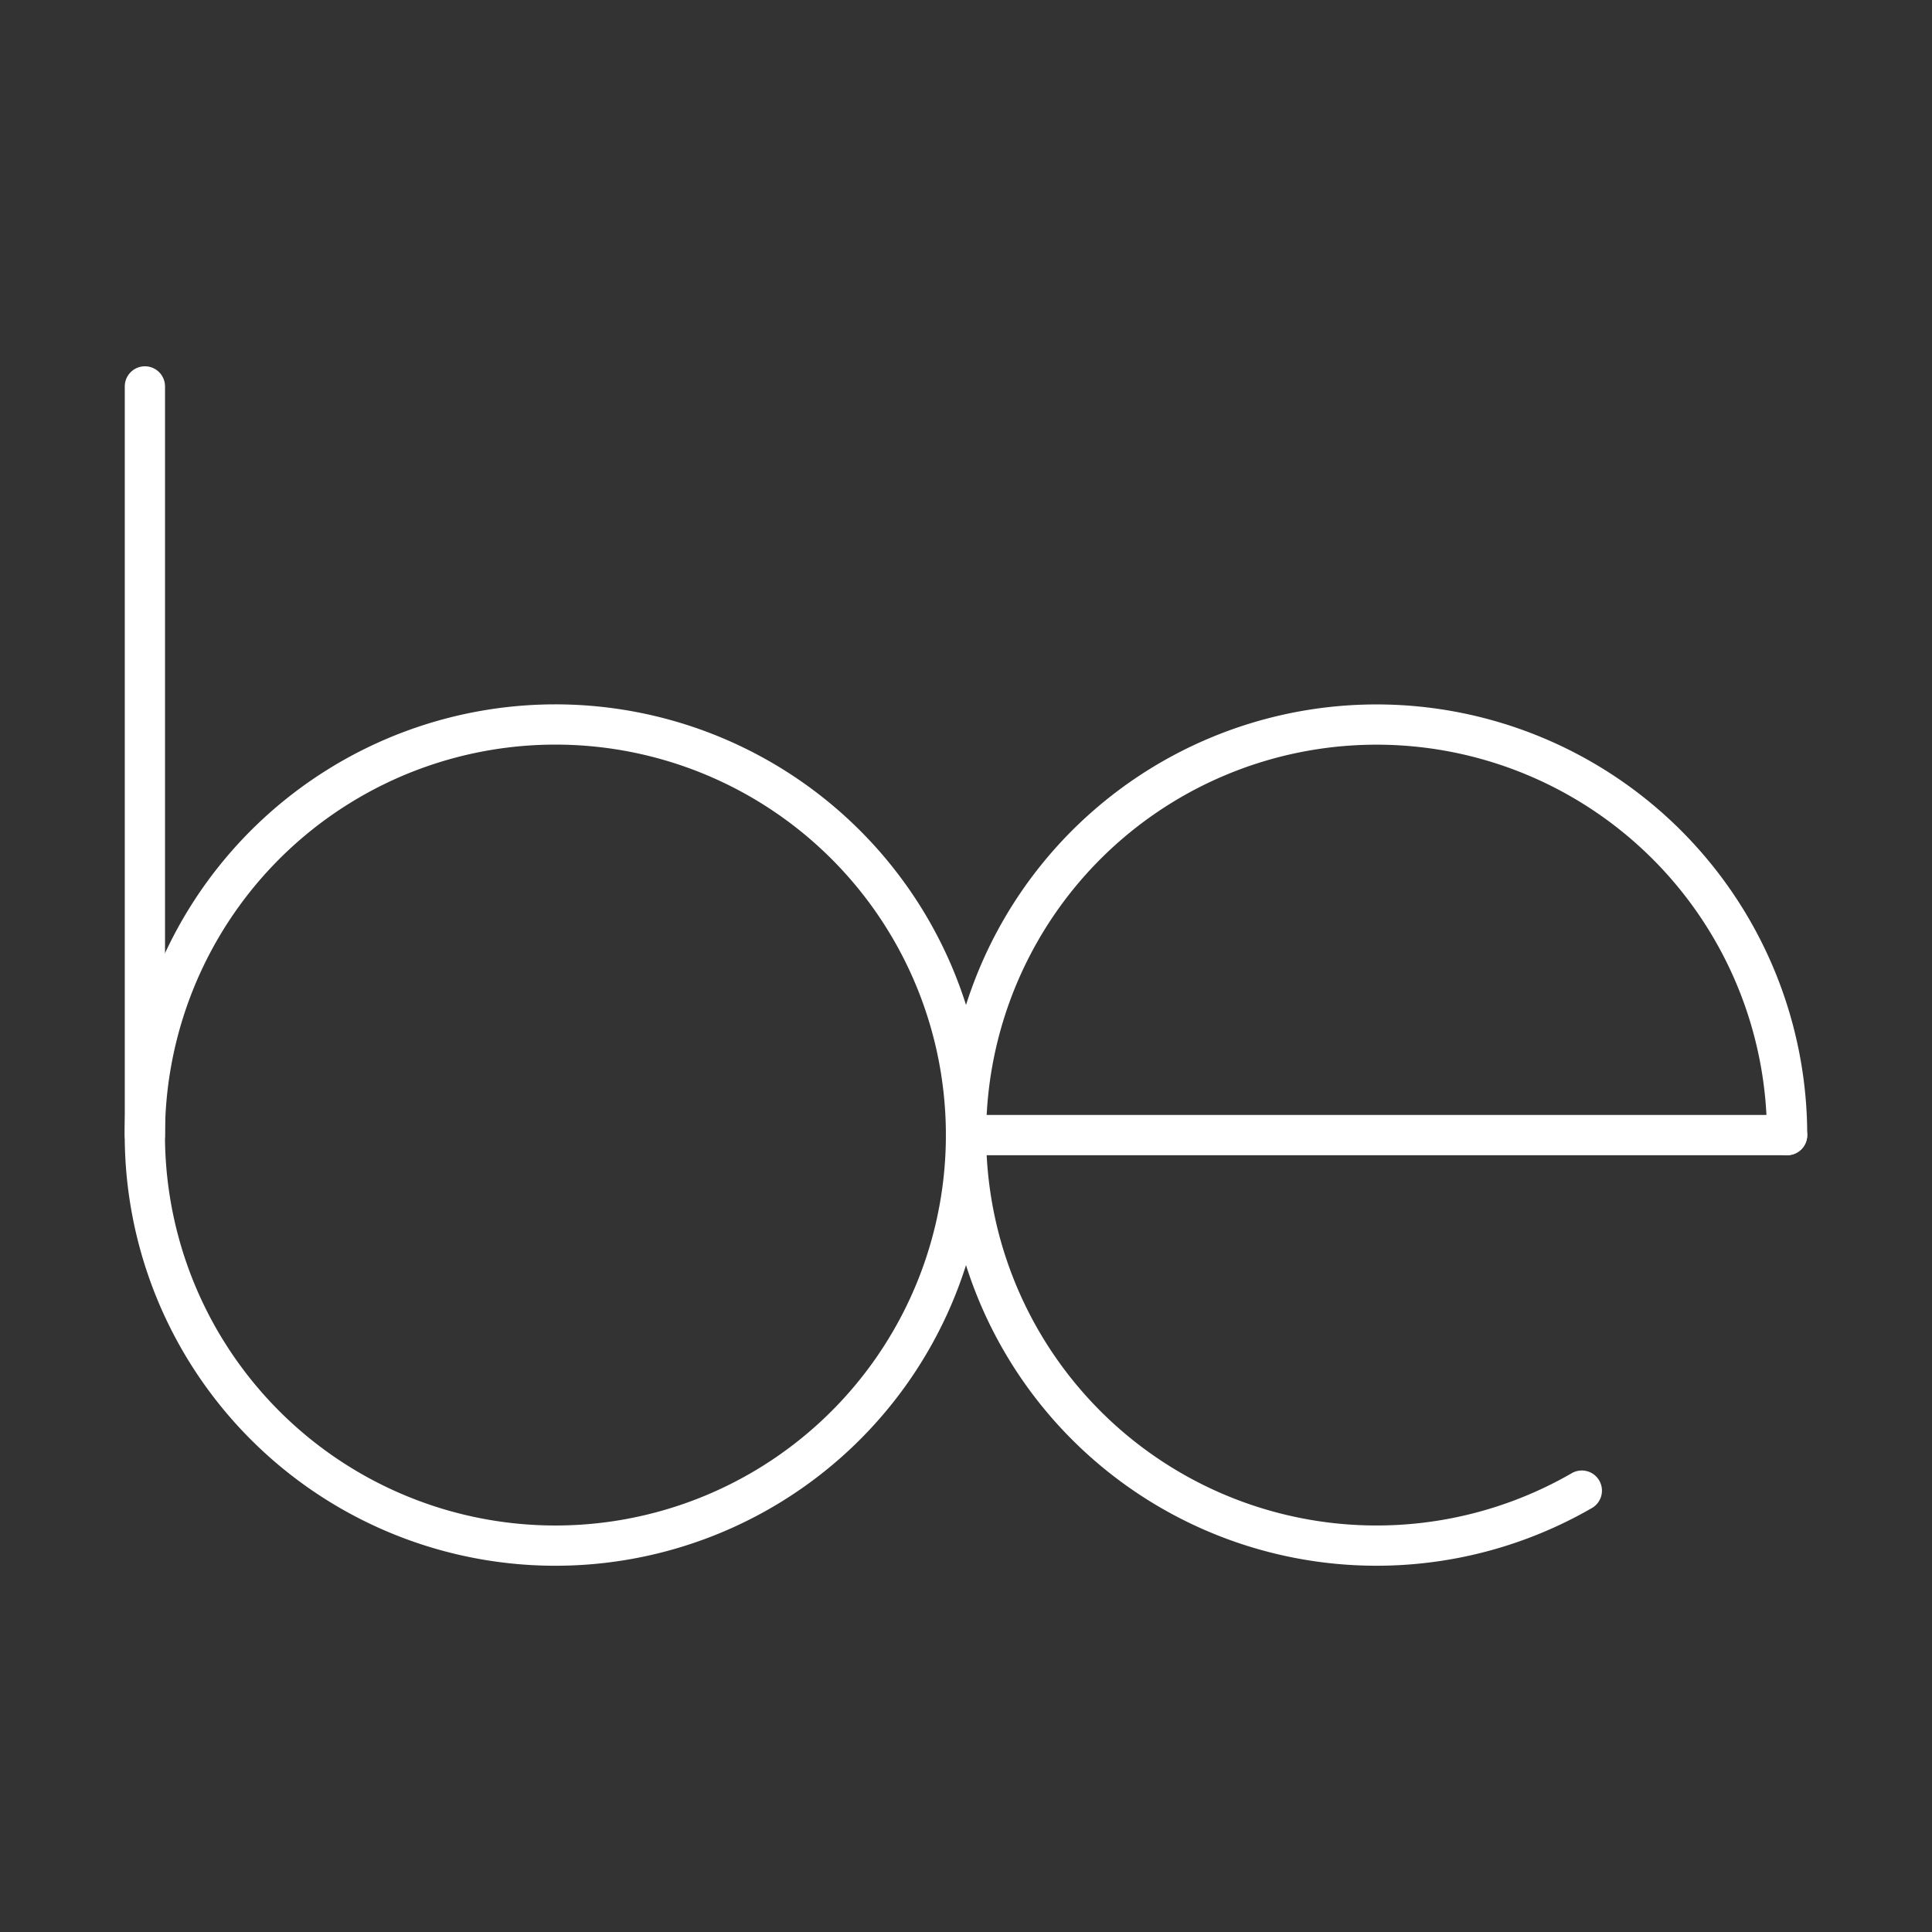 <svg version="1.1" viewBox="0 0 48 48" xmlns="http://www.w3.org/2000/svg">
 <rect x="0" y="0" width="48" height="48" fill="#333333" stroke="none"/>
 <g stroke="#fff" stroke-linecap="round" stroke-linejoin="round">
  <path d="m5.119 33.558a10.201 10.201 0 0 1 3.323-14.038 10.201 10.201 0 0 1 14.038 3.322 10.201 10.201 0 0 1-3.322 14.038 10.201 10.201 0 0 1-14.038-3.321" fill="none" style="paint-order:markers fill stroke"/>
  <path d="m39.3 37.034a10.2 10.2 0 0 1-12.312-1.621 10.2 10.2 0 0 1-1.621-12.312 10.2 10.2 0 0 1 11.473-4.752 10.2 10.2 0 0 1 7.56 9.852" fill="none" style="paint-order:markers fill stroke"/>
  <path d="m24.001 28.201h20.399" fill="#fff"/>
  <path d="m3.6 28.2v-18.6" fill="none"/>
 </g>
</svg>
